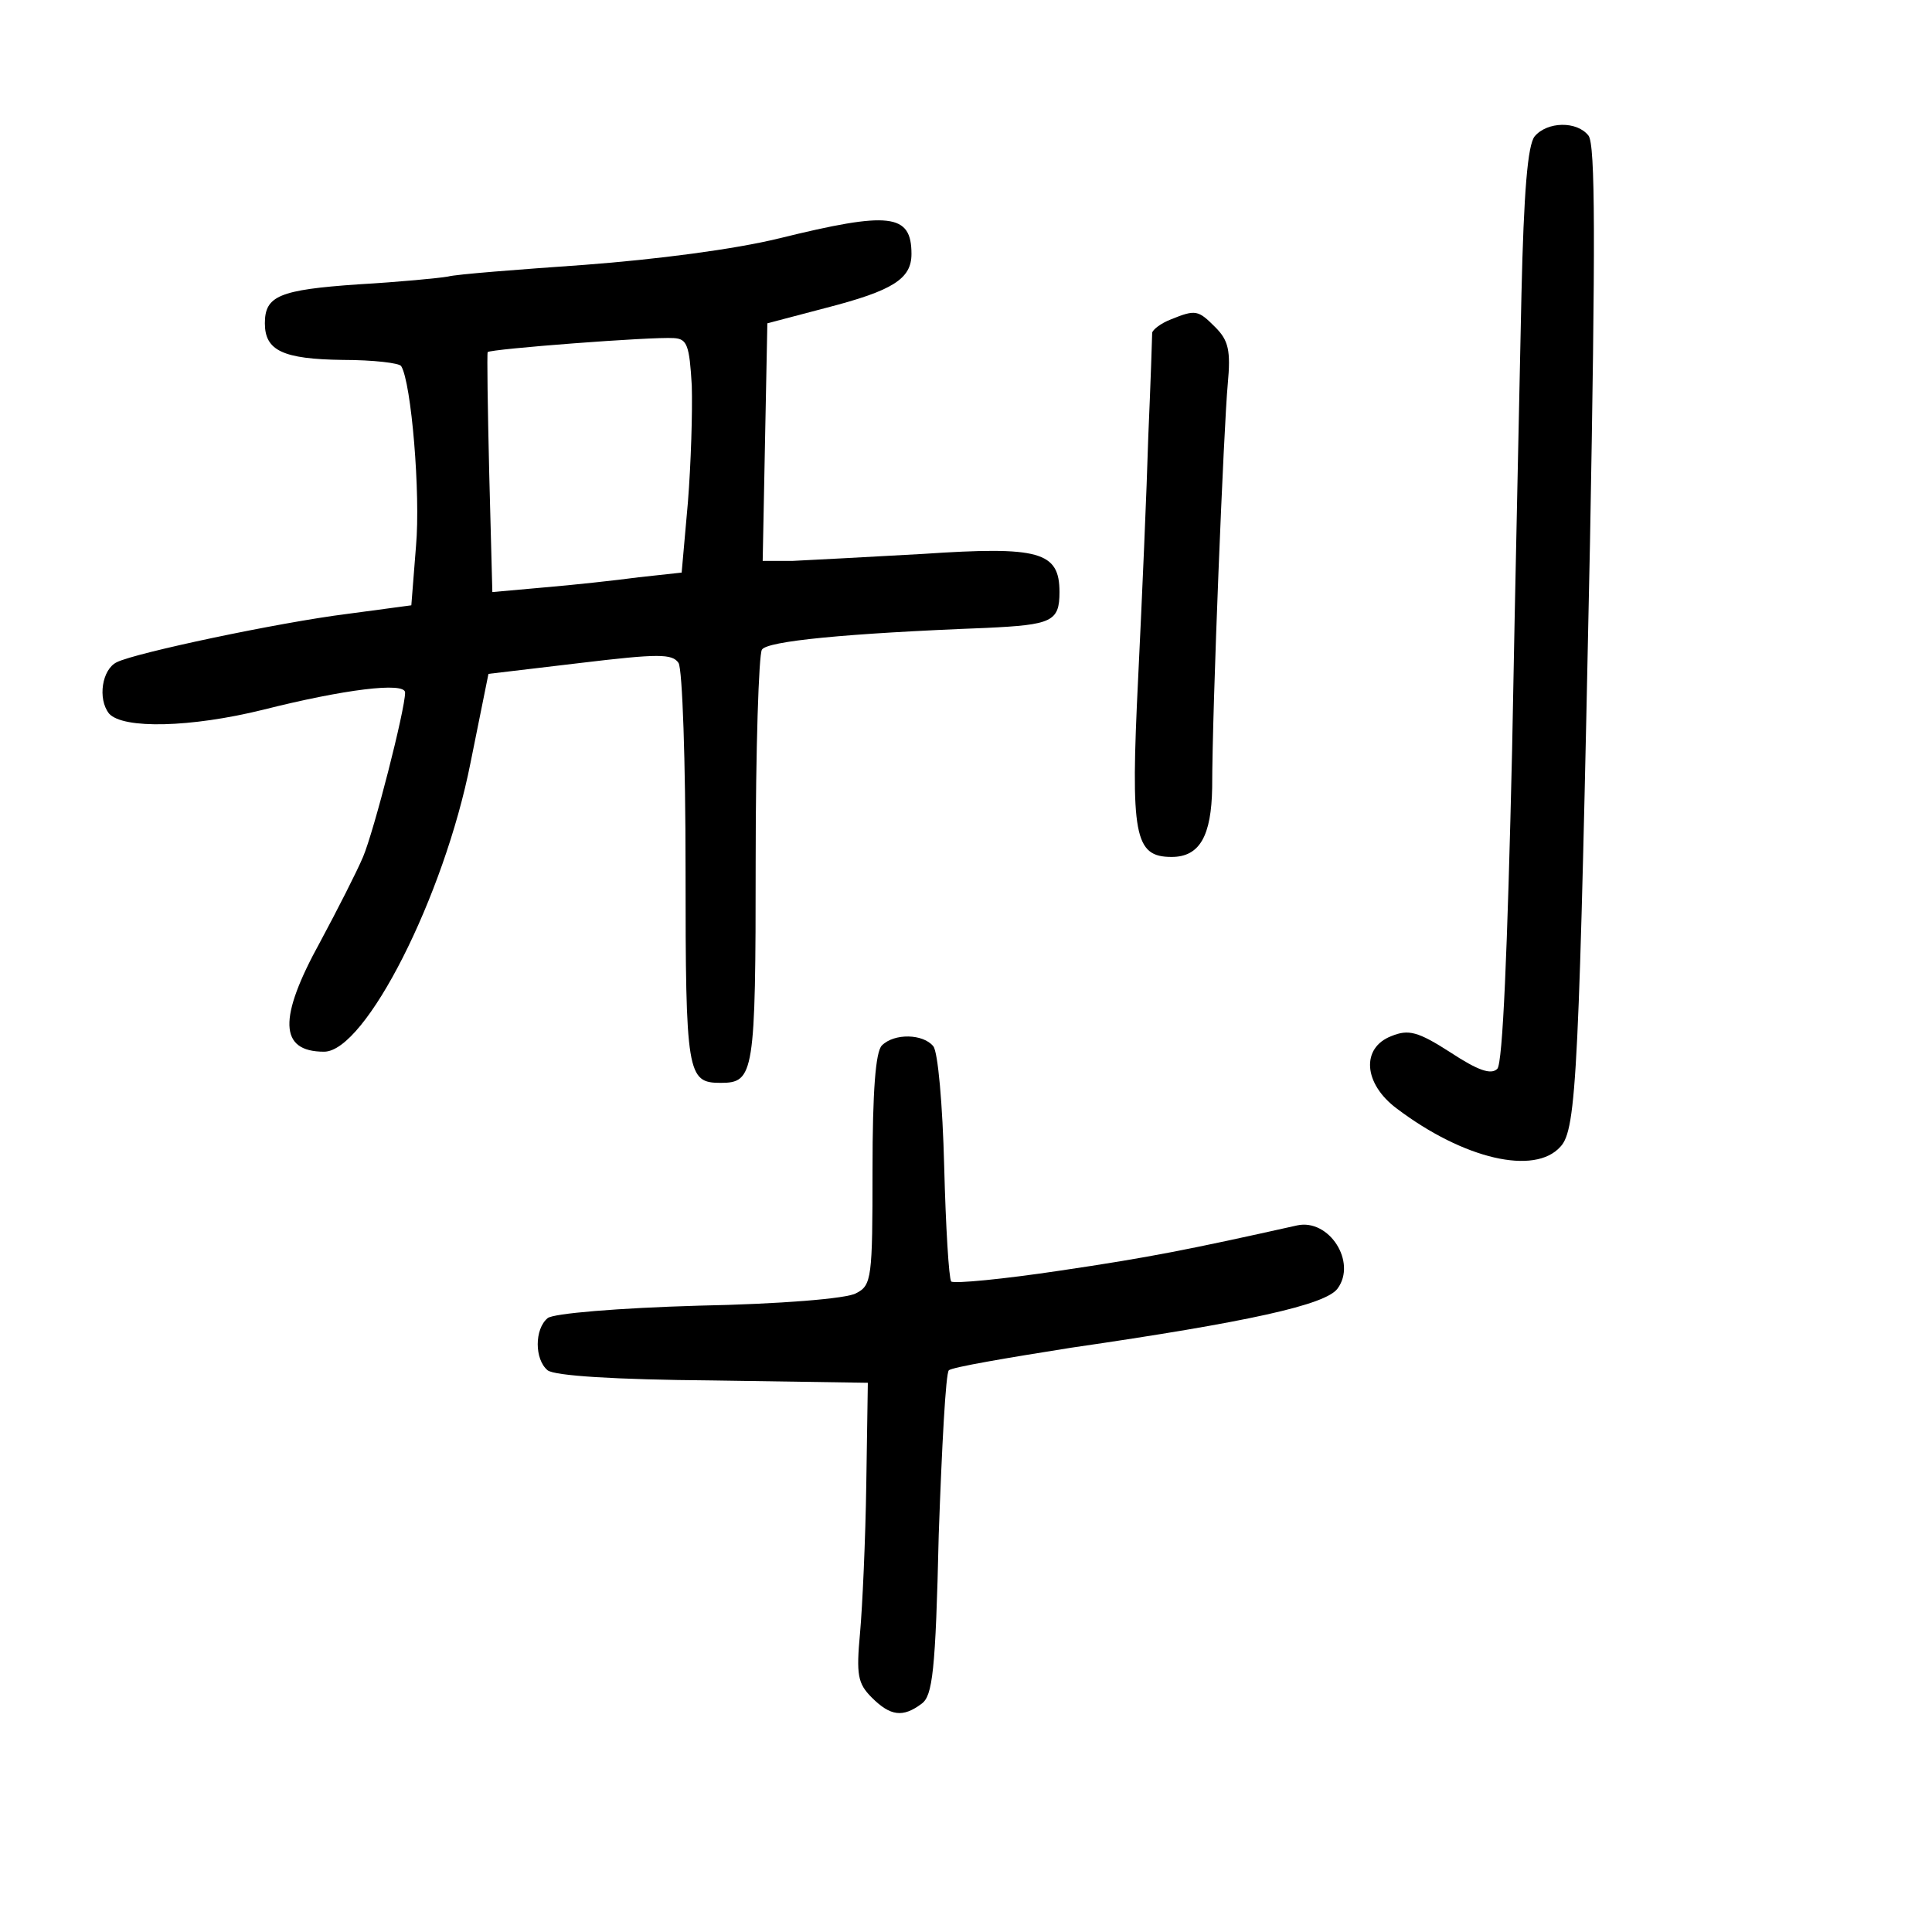 <?xml version="1.0" standalone="no"?>
<!DOCTYPE svg PUBLIC "-//W3C//DTD SVG 20010904//EN"
 "http://www.w3.org/TR/2001/REC-SVG-20010904/DTD/svg10.dtd">
<svg version="1.0" xmlns="http://www.w3.org/2000/svg"
 width="248pt" height="248pt" viewBox="0 0 248 248"
 preserveAspectRatio="xMidYMid meet">
<g transform="translate(0,248) scale(0.1,-0.1)"
fill="#000000" stroke="none">
<path d="M1970 2305 c-9 -11 -14 -71 -17 -203 -2 -103 -8 -366 -12 -585 -6
-258 -12 -402 -19 -409 -8 -8 -25 -2 -60 21 -42 27 -54 30 -76 21 -39 -15 -36
-61 7 -93 86 -65 177 -86 210 -49 21 22 24 95 38 776 7 384 7 511 -2 522 -15
19 -53 18 -69 -1z"/>
<path d="M1000 2174 c-57 -14 -157 -27 -250 -34 -85 -6 -164 -12 -175 -15 -11
-2 -63 -7 -115 -10 -102 -7 -120 -15 -120 -50 0 -35 23 -46 100 -47 39 0 73
-4 75 -8 13 -21 25 -164 19 -231 l-6 -76 -82 -11 c-88 -11 -272 -50 -296 -62
-19 -9 -25 -47 -10 -66 18 -20 105 -18 198 5 103 26 182 36 182 22 0 -22 -40
-178 -54 -211 -8 -19 -33 -68 -55 -109 -54 -98 -53 -141 5 -141 53 0 154 199
188 371 l23 114 118 14 c100 12 118 12 126 0 5 -8 9 -127 9 -264 0 -264 2
-275 45 -275 43 0 45 11 45 285 0 143 4 265 8 271 6 11 107 21 288 28 84 4 94
8 94 46 0 52 -26 59 -175 49 -71 -4 -147 -8 -168 -9 l-38 0 3 153 3 152 76 20
c85 22 109 37 109 69 0 52 -28 55 -170 20z m-112 -189 c1 -33 -1 -100 -5 -150
l-8 -90 -55 -6 c-30 -4 -85 -10 -121 -13 l-67 -6 -4 152 c-2 84 -3 154 -2 156
3 4 211 20 239 18 17 -1 20 -9 23 -61z"/>
<path d="M1503 2070 c-13 -5 -23 -13 -24 -17 0 -4 -2 -64 -5 -133 -2 -69 -8
-208 -13 -310 -10 -203 -5 -230 43 -230 36 0 51 27 52 89 0 102 15 465 20 518
4 43 1 56 -16 73 -22 22 -25 23 -57 10z"/>
<path d="M1132 1138 c-8 -8 -12 -58 -12 -160 0 -138 -1 -148 -21 -158 -11 -7
-99 -14 -202 -16 -104 -3 -187 -10 -194 -16 -17 -14 -17 -53 0 -67 9 -7 86
-12 212 -13 l199 -3 -2 -130 c-1 -71 -5 -158 -8 -191 -5 -54 -3 -65 15 -83 24
-24 40 -26 64 -8 14 10 18 41 22 217 4 113 9 208 13 211 4 4 75 16 157 29 227
33 327 55 342 76 25 34 -11 90 -52 81 -139 -31 -189 -41 -304 -58 -73 -11
-136 -17 -140 -14 -3 4 -7 70 -9 148 -2 79 -8 147 -14 154 -13 16 -50 17 -66
1z"/>
</g>
</svg>
